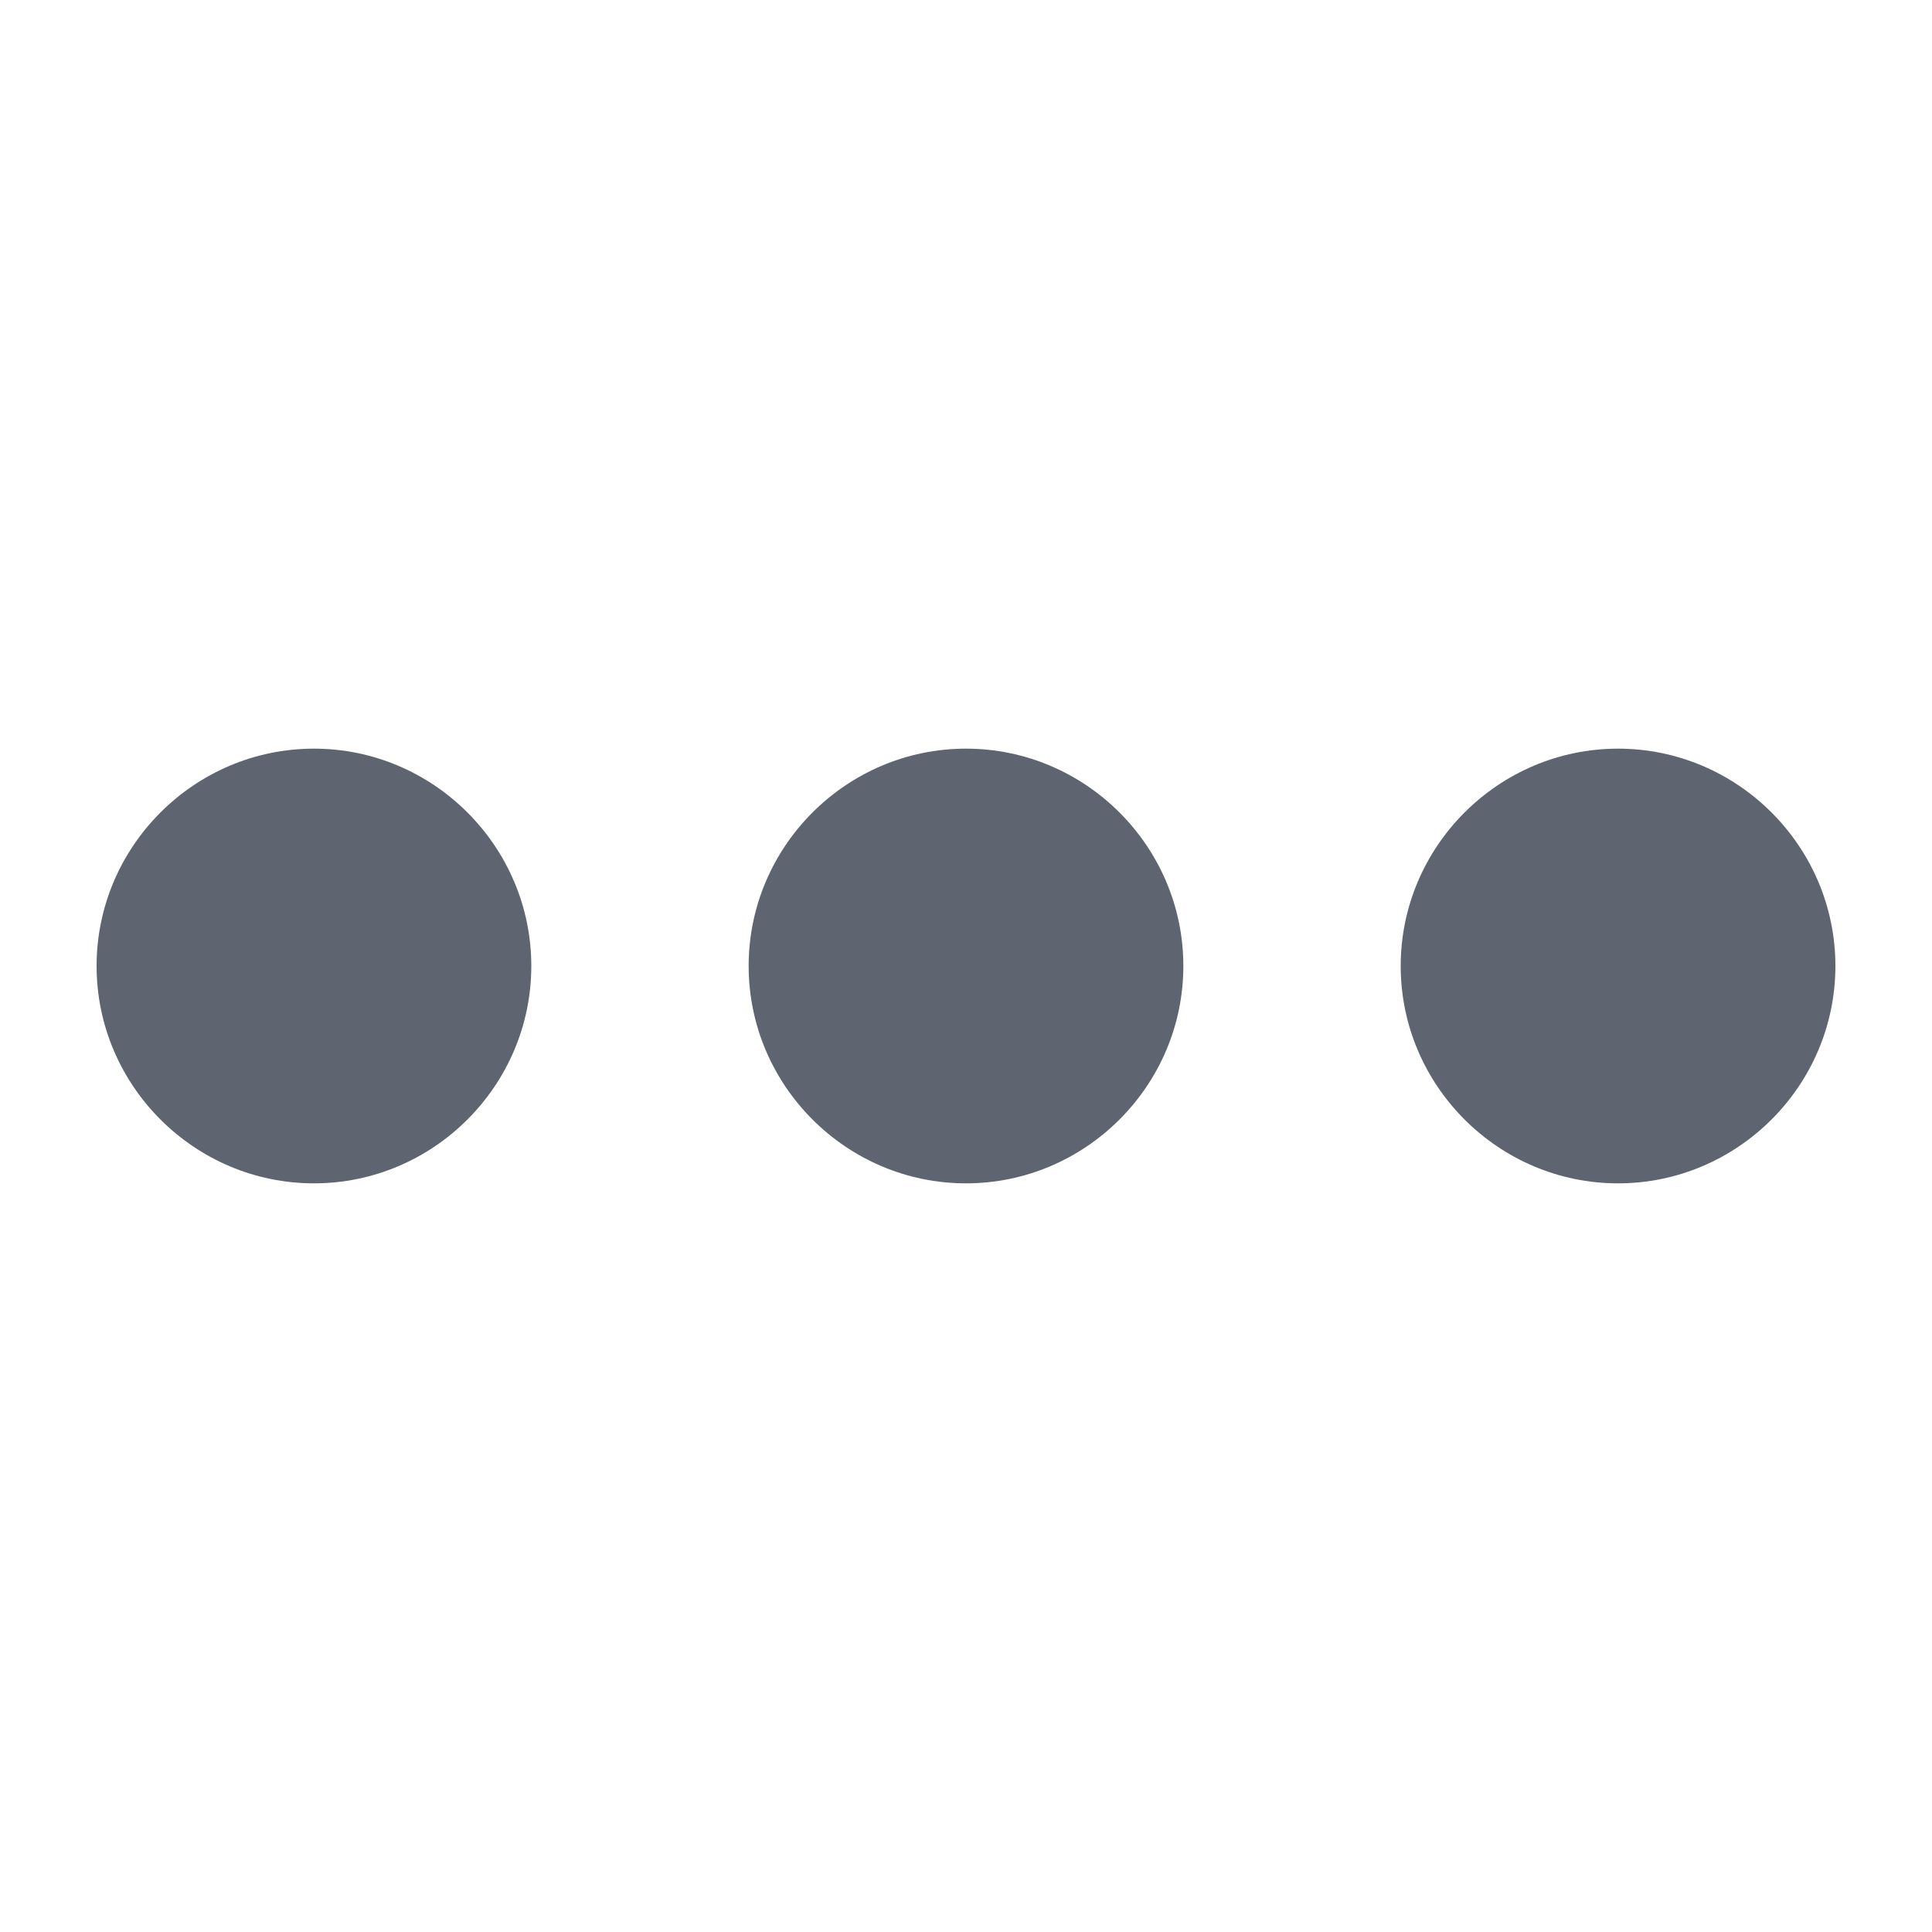 <?xml version="1.0" encoding="utf-8"?>
<!-- Generator: Adobe Illustrator 16.0.0, SVG Export Plug-In . SVG Version: 6.00 Build 0)  -->
<!DOCTYPE svg PUBLIC "-//W3C//DTD SVG 1.1//EN" "http://www.w3.org/Graphics/SVG/1.1/DTD/svg11.dtd">
<svg version="1.1" id="Layer_1" xmlns="http://www.w3.org/2000/svg" xmlns:xlink="http://www.w3.org/1999/xlink" x="0px" y="0px"
	 width="50px" height="50px" viewBox="0 0 50 50" enable-background="new 0 0 50 50" xml:space="preserve">
<g>
	<g id="keyboard-control">
		<path fill="#5E6570" d="M8.125,19.375C5.031,19.375,2.5,21.906,2.5,25s2.531,5.625,5.625,5.625S13.75,28.094,13.75,25
			S11.219,19.375,8.125,19.375z M41.875,19.375c-3.094,0-5.625,2.531-5.625,5.625s2.531,5.625,5.625,5.625S47.5,28.094,47.5,25
			S44.969,19.375,41.875,19.375z M25,19.375c-3.094,0-5.625,2.531-5.625,5.625s2.531,5.625,5.625,5.625s5.625-2.531,5.625-5.625
			S28.094,19.375,25,19.375z"/>
	</g>
</g>
</svg>

